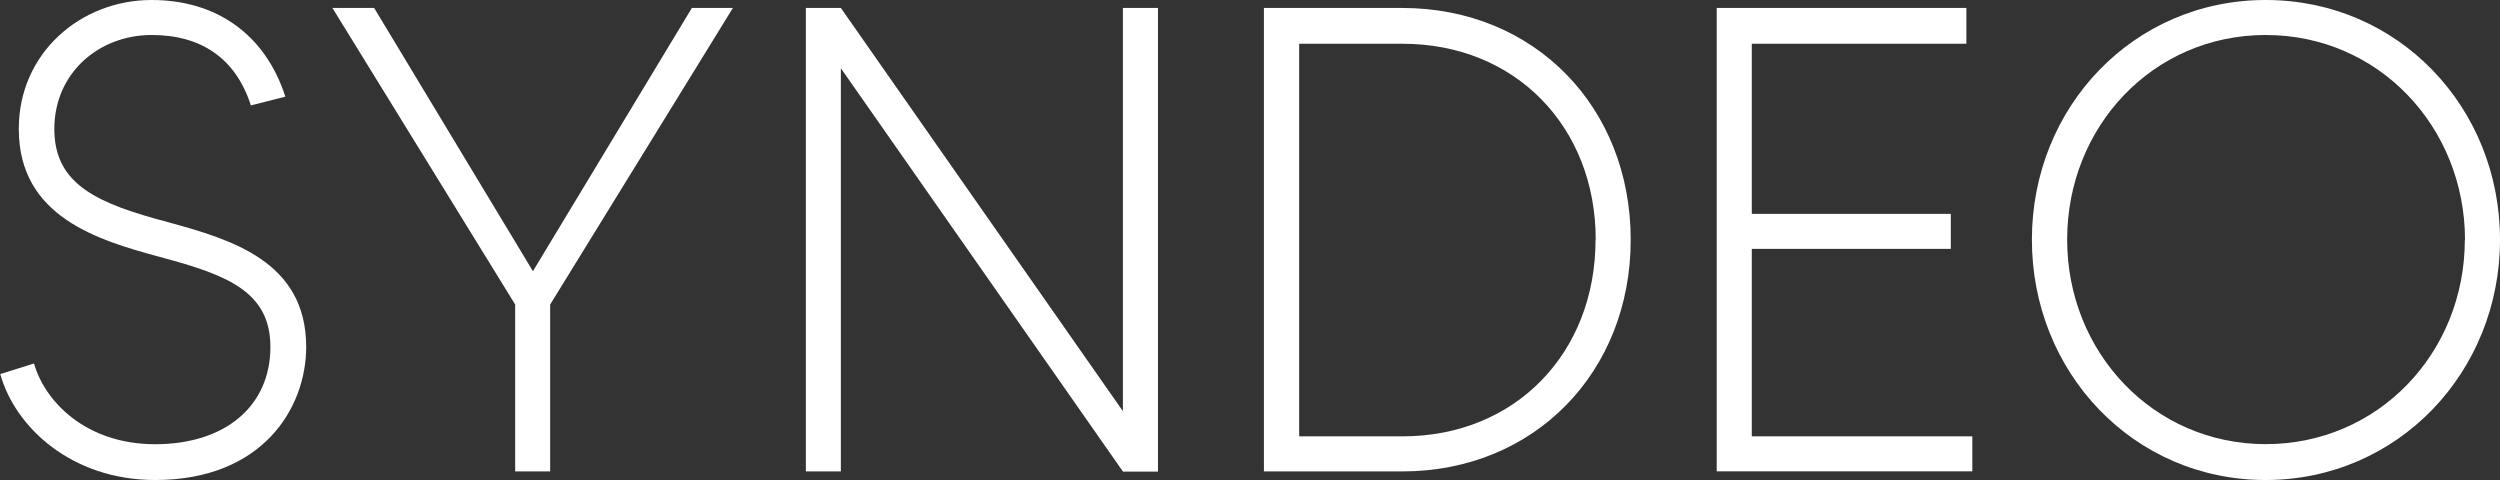 <svg xmlns="http://www.w3.org/2000/svg" viewBox="0 0 285.78 54.87"><rect x="0" y="0" width="285.78" height="54.87" fill="#333333" stroke="none"/><defs><style>.cls-1{fill:#fff;}</style></defs><g id="Capa_2" data-name="Capa 2"><g id="Capa_1-2" data-name="Capa 1"><path class="cls-1" d="M35,39.66c0,7-5,15.21-17.26,15.21-9.54,0-16-6-17.71-12.11l3.86-1.21c1.21,4.31,5.9,9.23,13.85,9.23s13.17-4.31,13.17-11.12c0-6.36-5-8.25-12.64-10.29-7-1.9-16.12-4.55-16.12-14.61C2.12,6.13,9.16,0,17.33,0c7.42,0,13,3.94,15.29,11.05l-3.94,1C26.94,6.66,23,4,17.33,4c-6,0-11.12,4.32-11.12,10.75s5.07,8.55,13.09,10.67C26.49,27.4,35,29.9,35,39.66Z"/><path class="cls-1" d="M62.89,34.81V53.89h-4V34.81L38,.91h4.77L60.92,31,79.09.91h4.69Z"/><path class="cls-1" d="M132.37.91v53h-4L96.12,7.8V53.89h-4V.91h4L128.36,47V.91Z"/><path class="cls-1" d="M186.41,27.4c0,15.13-11,26.49-26.12,26.49H144.48V.91h15.81C175.43.91,186.41,12.26,186.41,27.4Zm-4,0c0-12.87-9.15-22.4-22.1-22.4h-11.8V49.88h11.8C173.24,49.88,182.39,40.34,182.39,27.4Z"/><path class="cls-1" d="M225.46,49.88v4H196.24V.91h28.54V5H200.25V24.45H223v4H200.25V49.88Z"/><path class="cls-1" d="M285.78,27.4c0,15.13-11.66,27.47-26.8,27.47S232.27,42.53,232.27,27.4,243.85,0,259,0,285.78,12.26,285.78,27.4Zm-4,0C281.76,14.53,271.93,4,259,4s-22.7,10.52-22.7,23.39,9.84,23.38,22.7,23.38S281.76,40.34,281.76,27.4Z"/></g></g></svg>